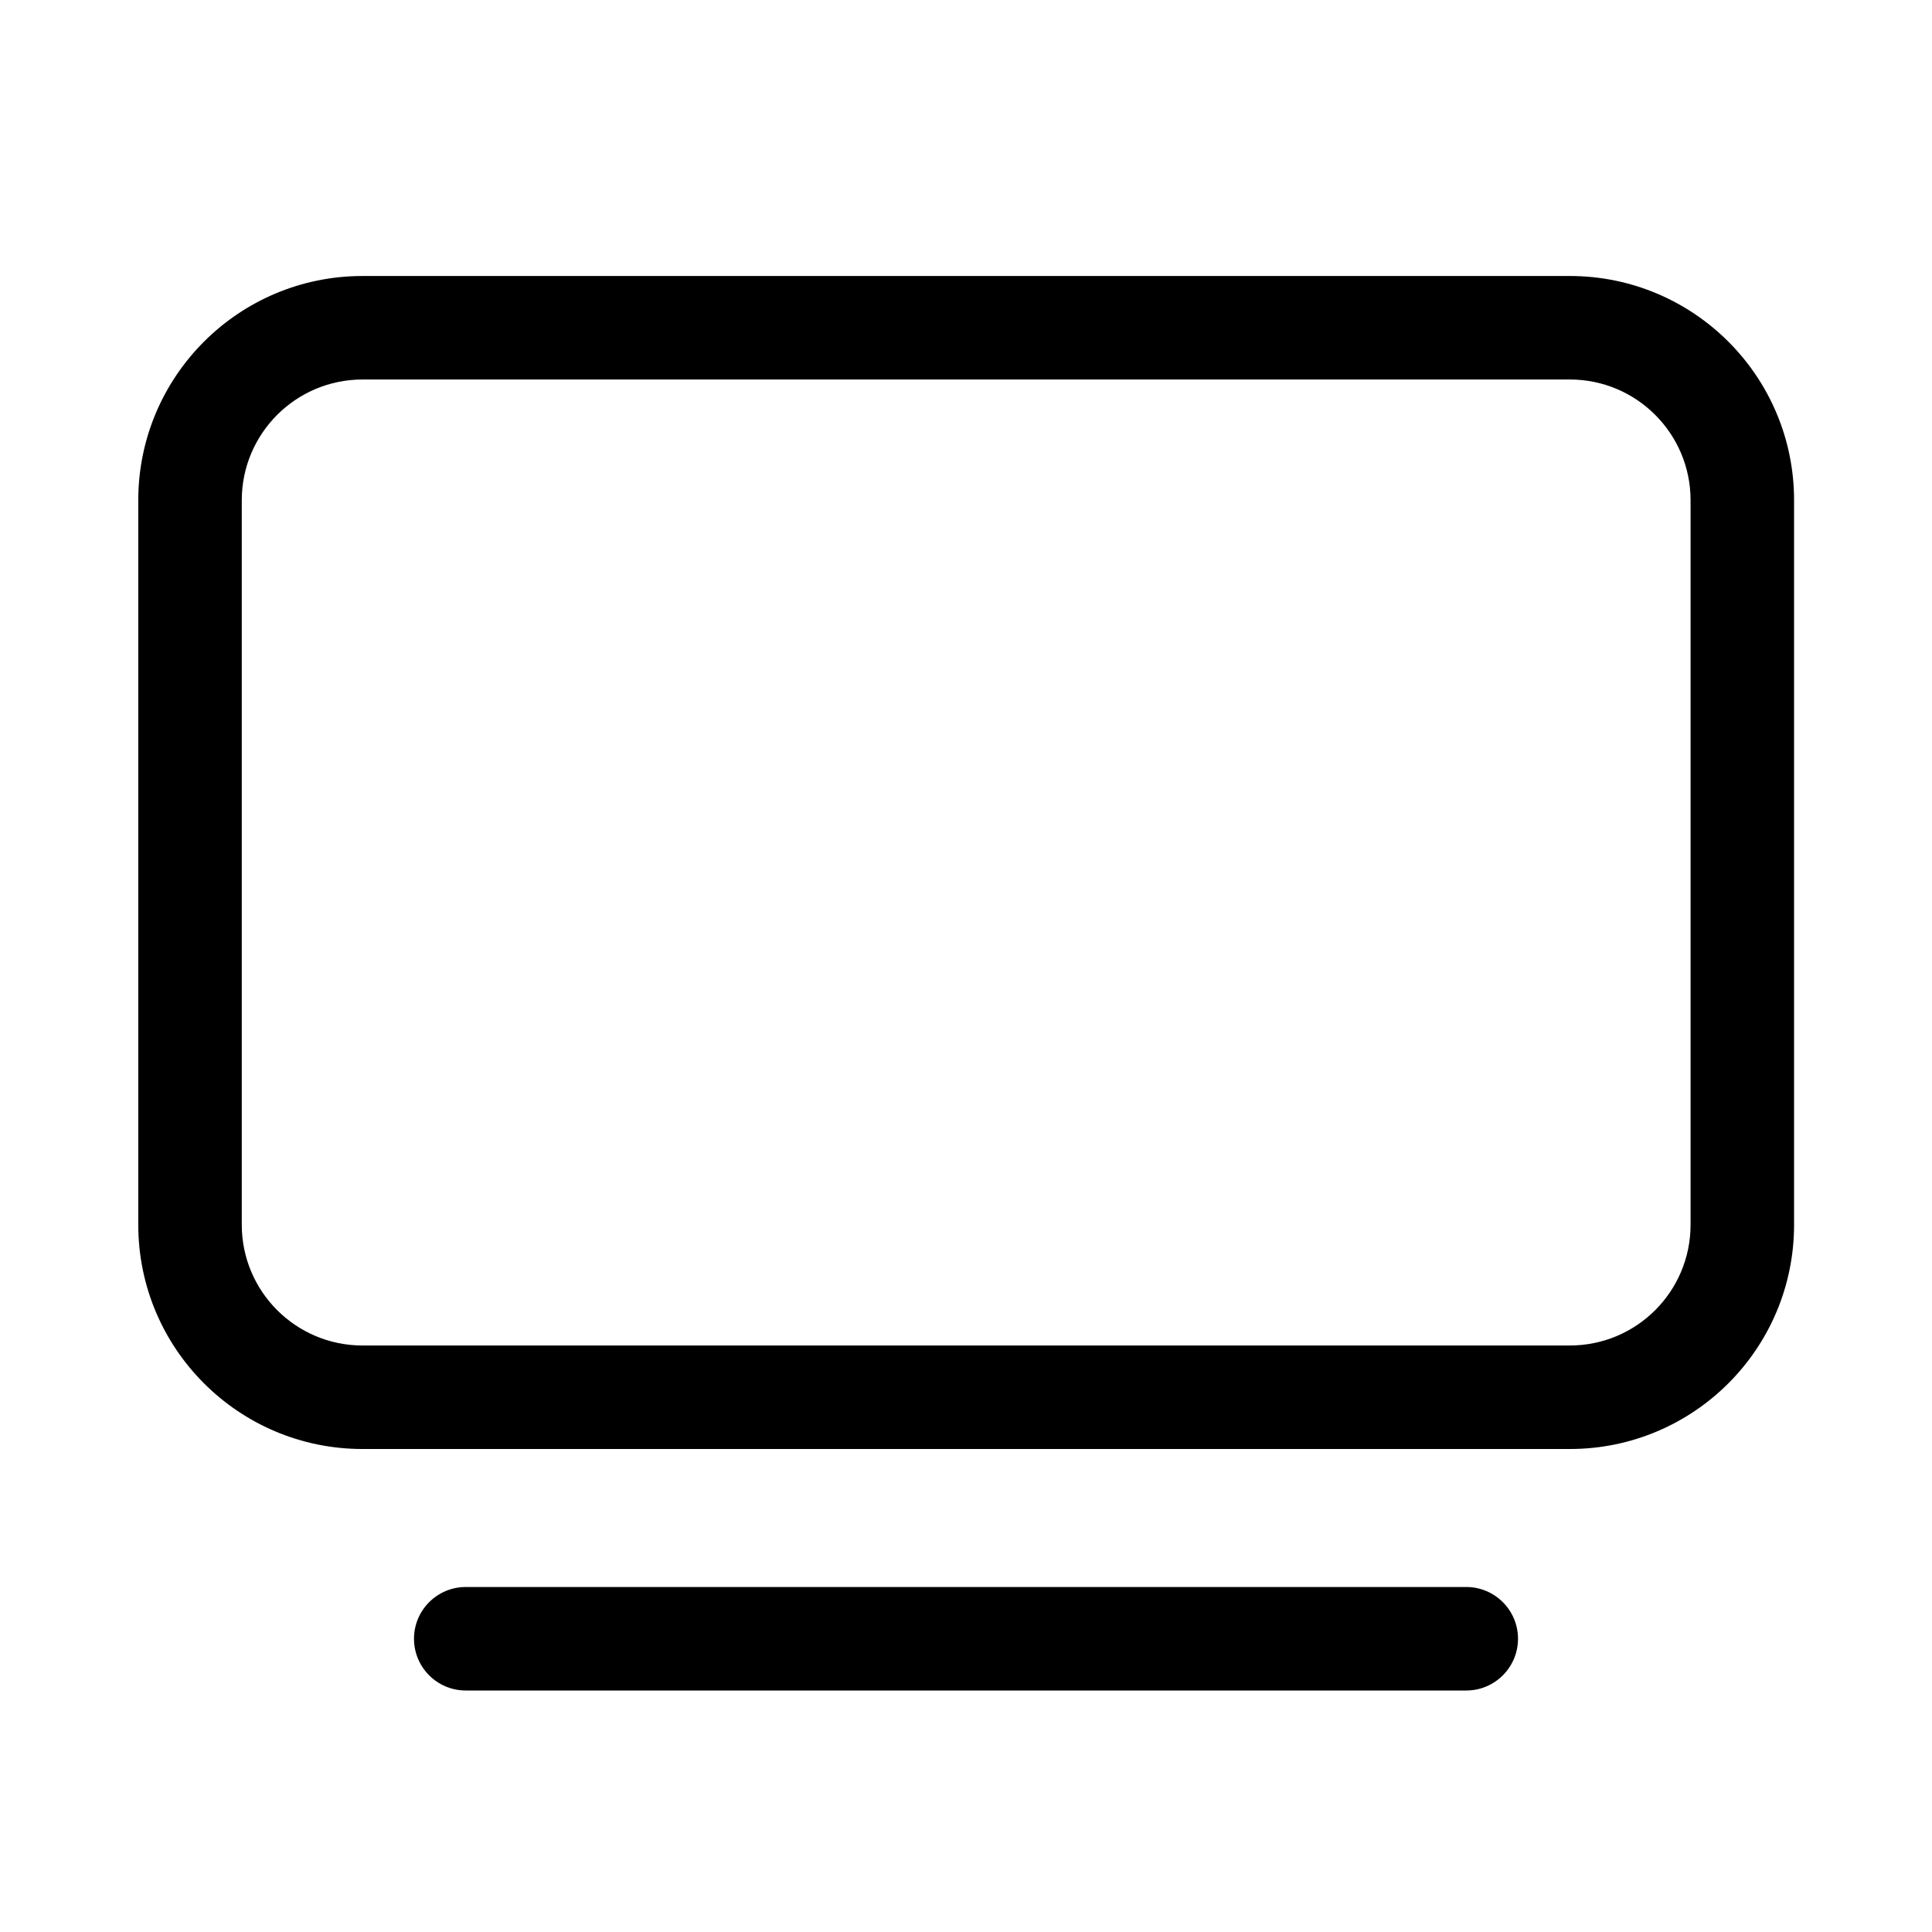 <svg xmlns="http://www.w3.org/2000/svg" viewBox="0 0 28 28" fill="none"><path d="M5.254 4C3.459 4 2.004 5.455 2.004 7.25V17.75C2.004 19.545 3.459 21 5.254 21H22.751C24.546 21 26.001 19.545 26.001 17.75V7.25C26.001 5.455 24.546 4 22.751 4H5.254ZM3.504 7.25C3.504 6.284 4.288 5.5 5.254 5.5H22.751C23.718 5.5 24.501 6.284 24.501 7.25V17.75C24.501 18.717 23.718 19.5 22.751 19.5H5.254C4.288 19.5 3.504 18.717 3.504 17.75V7.25Z" fill="currentColor"/><path d="M6.75 23C6.336 23 6 23.336 6 23.75C6 24.164 6.336 24.5 6.75 24.5H21.25C21.664 24.5 22 24.164 22 23.75C22 23.336 21.664 23 21.25 23H6.75Z" fill="currentColor"/></svg>